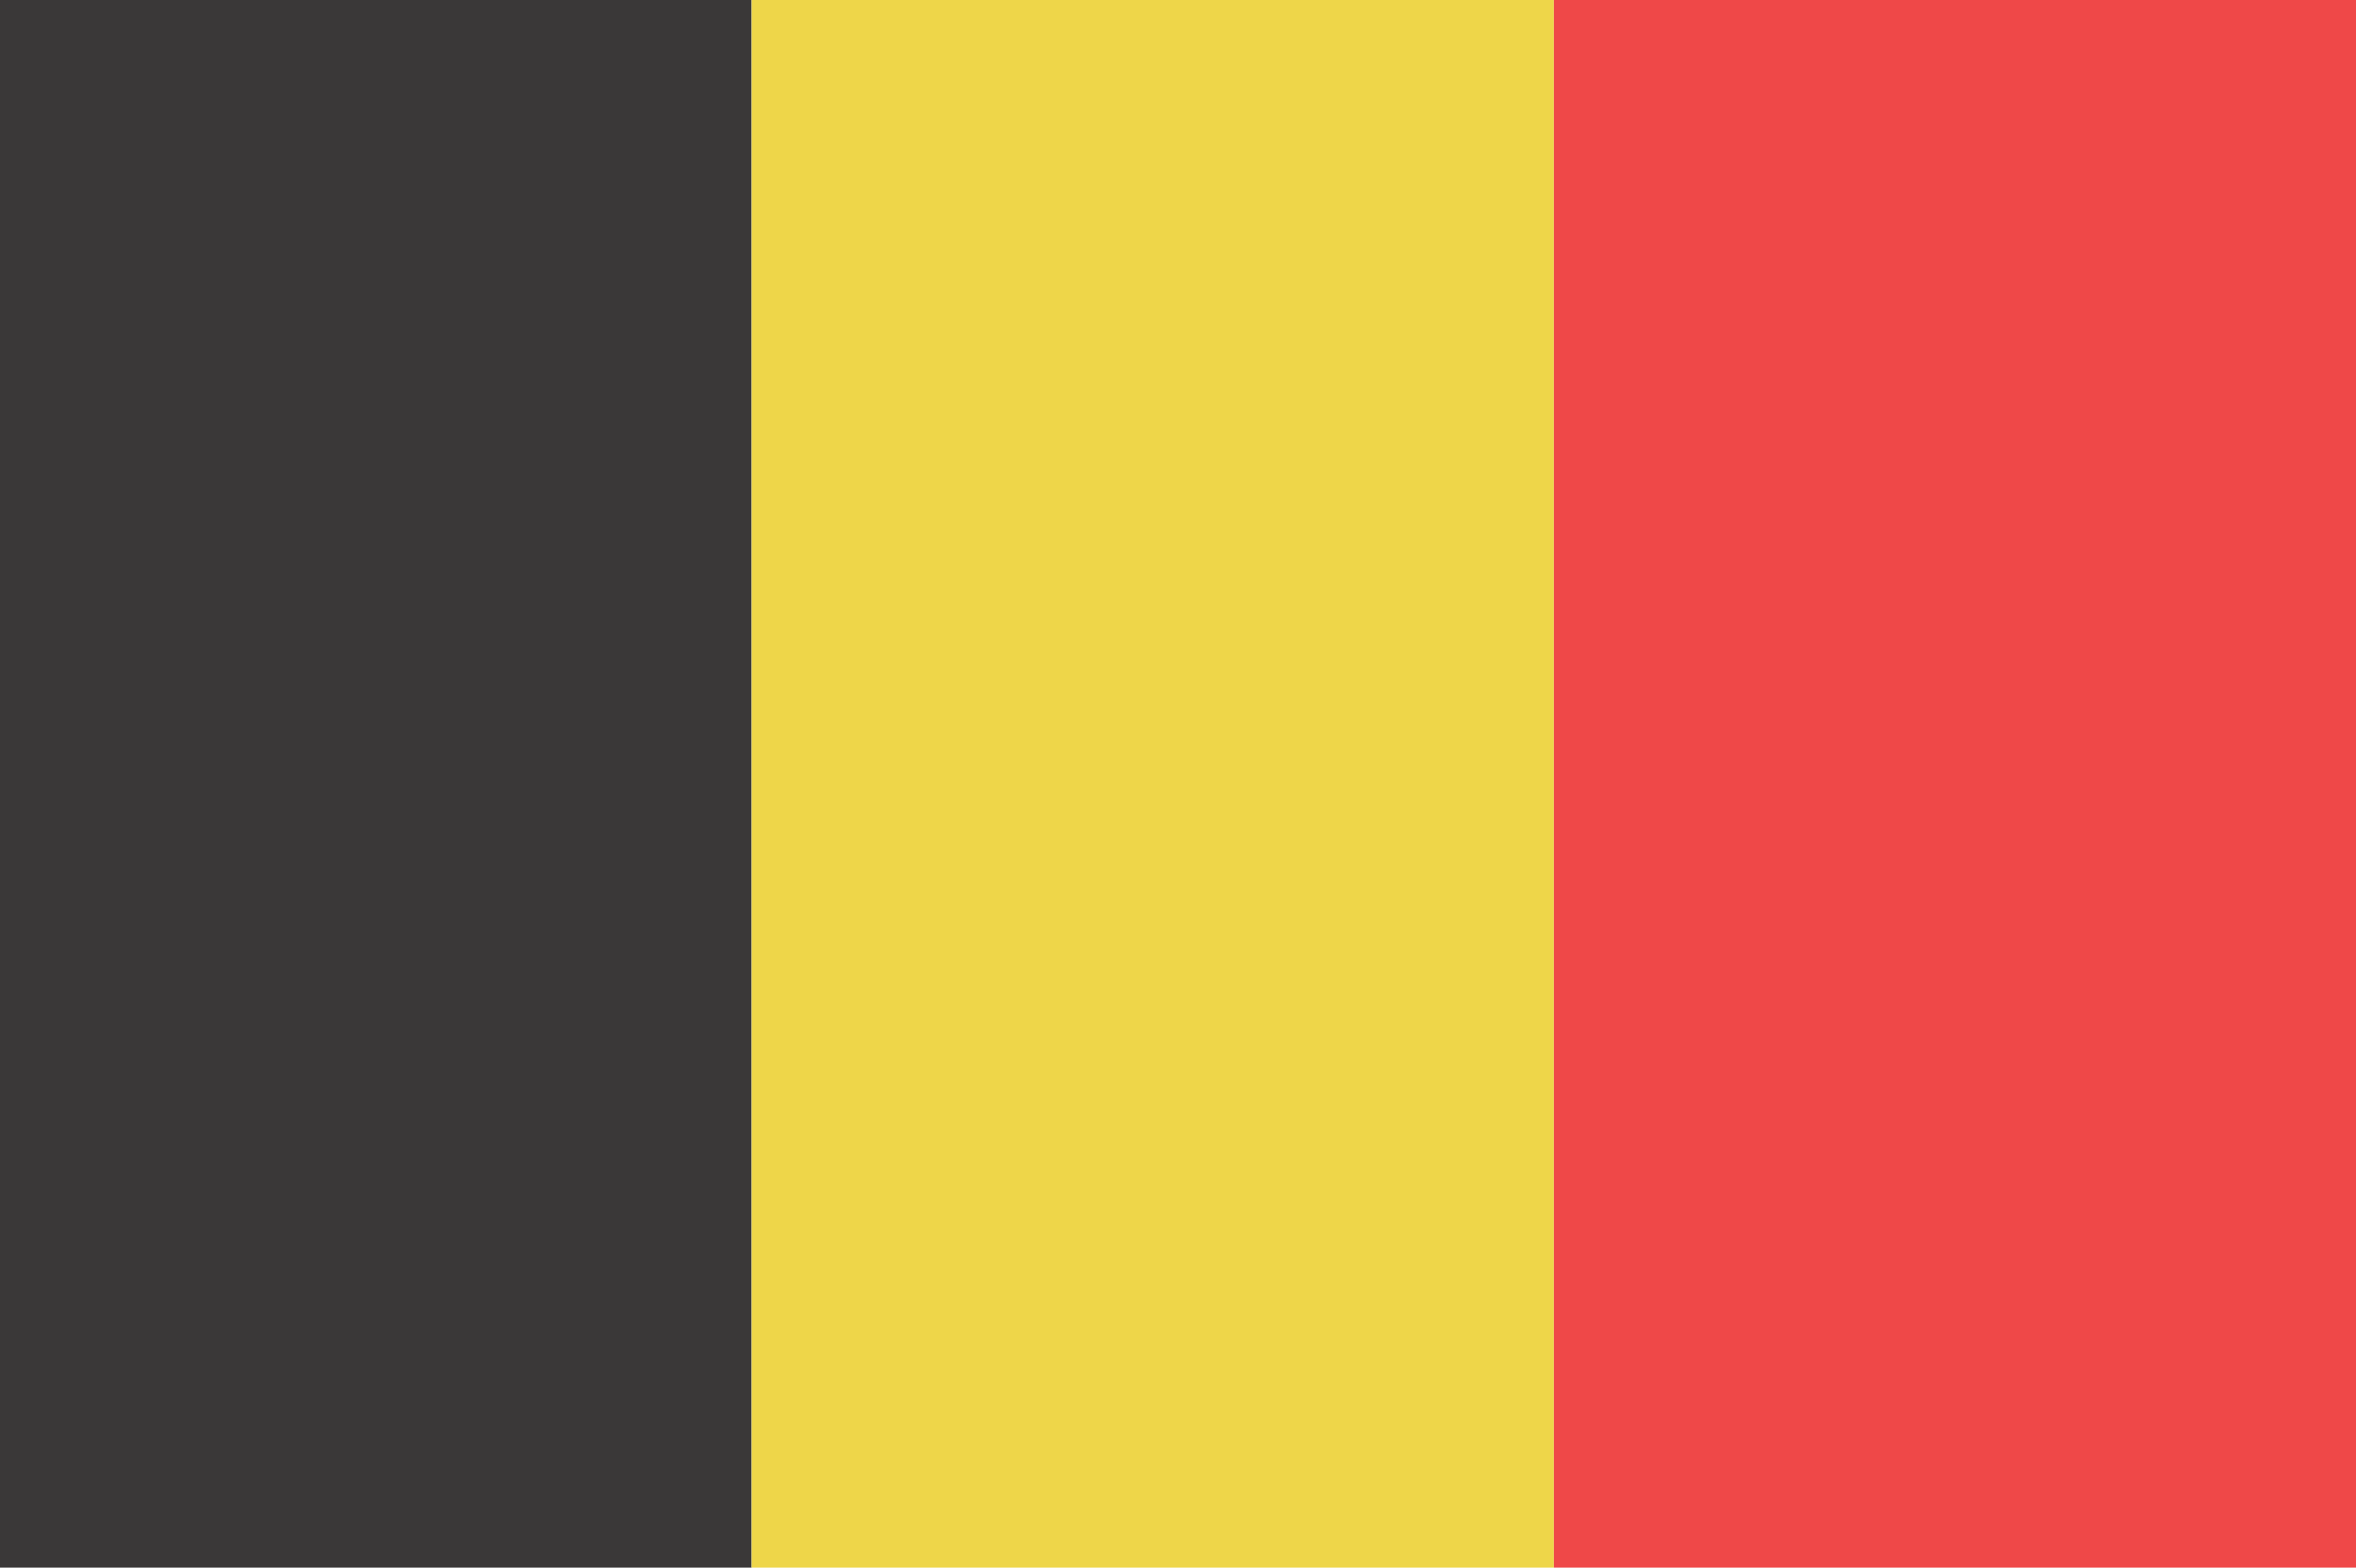 <?xml version="1.0" encoding="UTF-8"?>
<svg id="Layer_2" data-name="Layer 2" xmlns="http://www.w3.org/2000/svg" viewBox="0 0 118.972 79.17">
  <g id="Layer_1-2" data-name="Layer 1">
    <g>
      <rect width="37.954" height="79.17" fill="#3a3838"/>
      <rect x="37.954" width="40.514" height="79.17" fill="#eed649"/>
      <rect x="78.468" width="40.504" height="79.17" fill="#ef4848"/>
    </g>
  </g>
</svg>